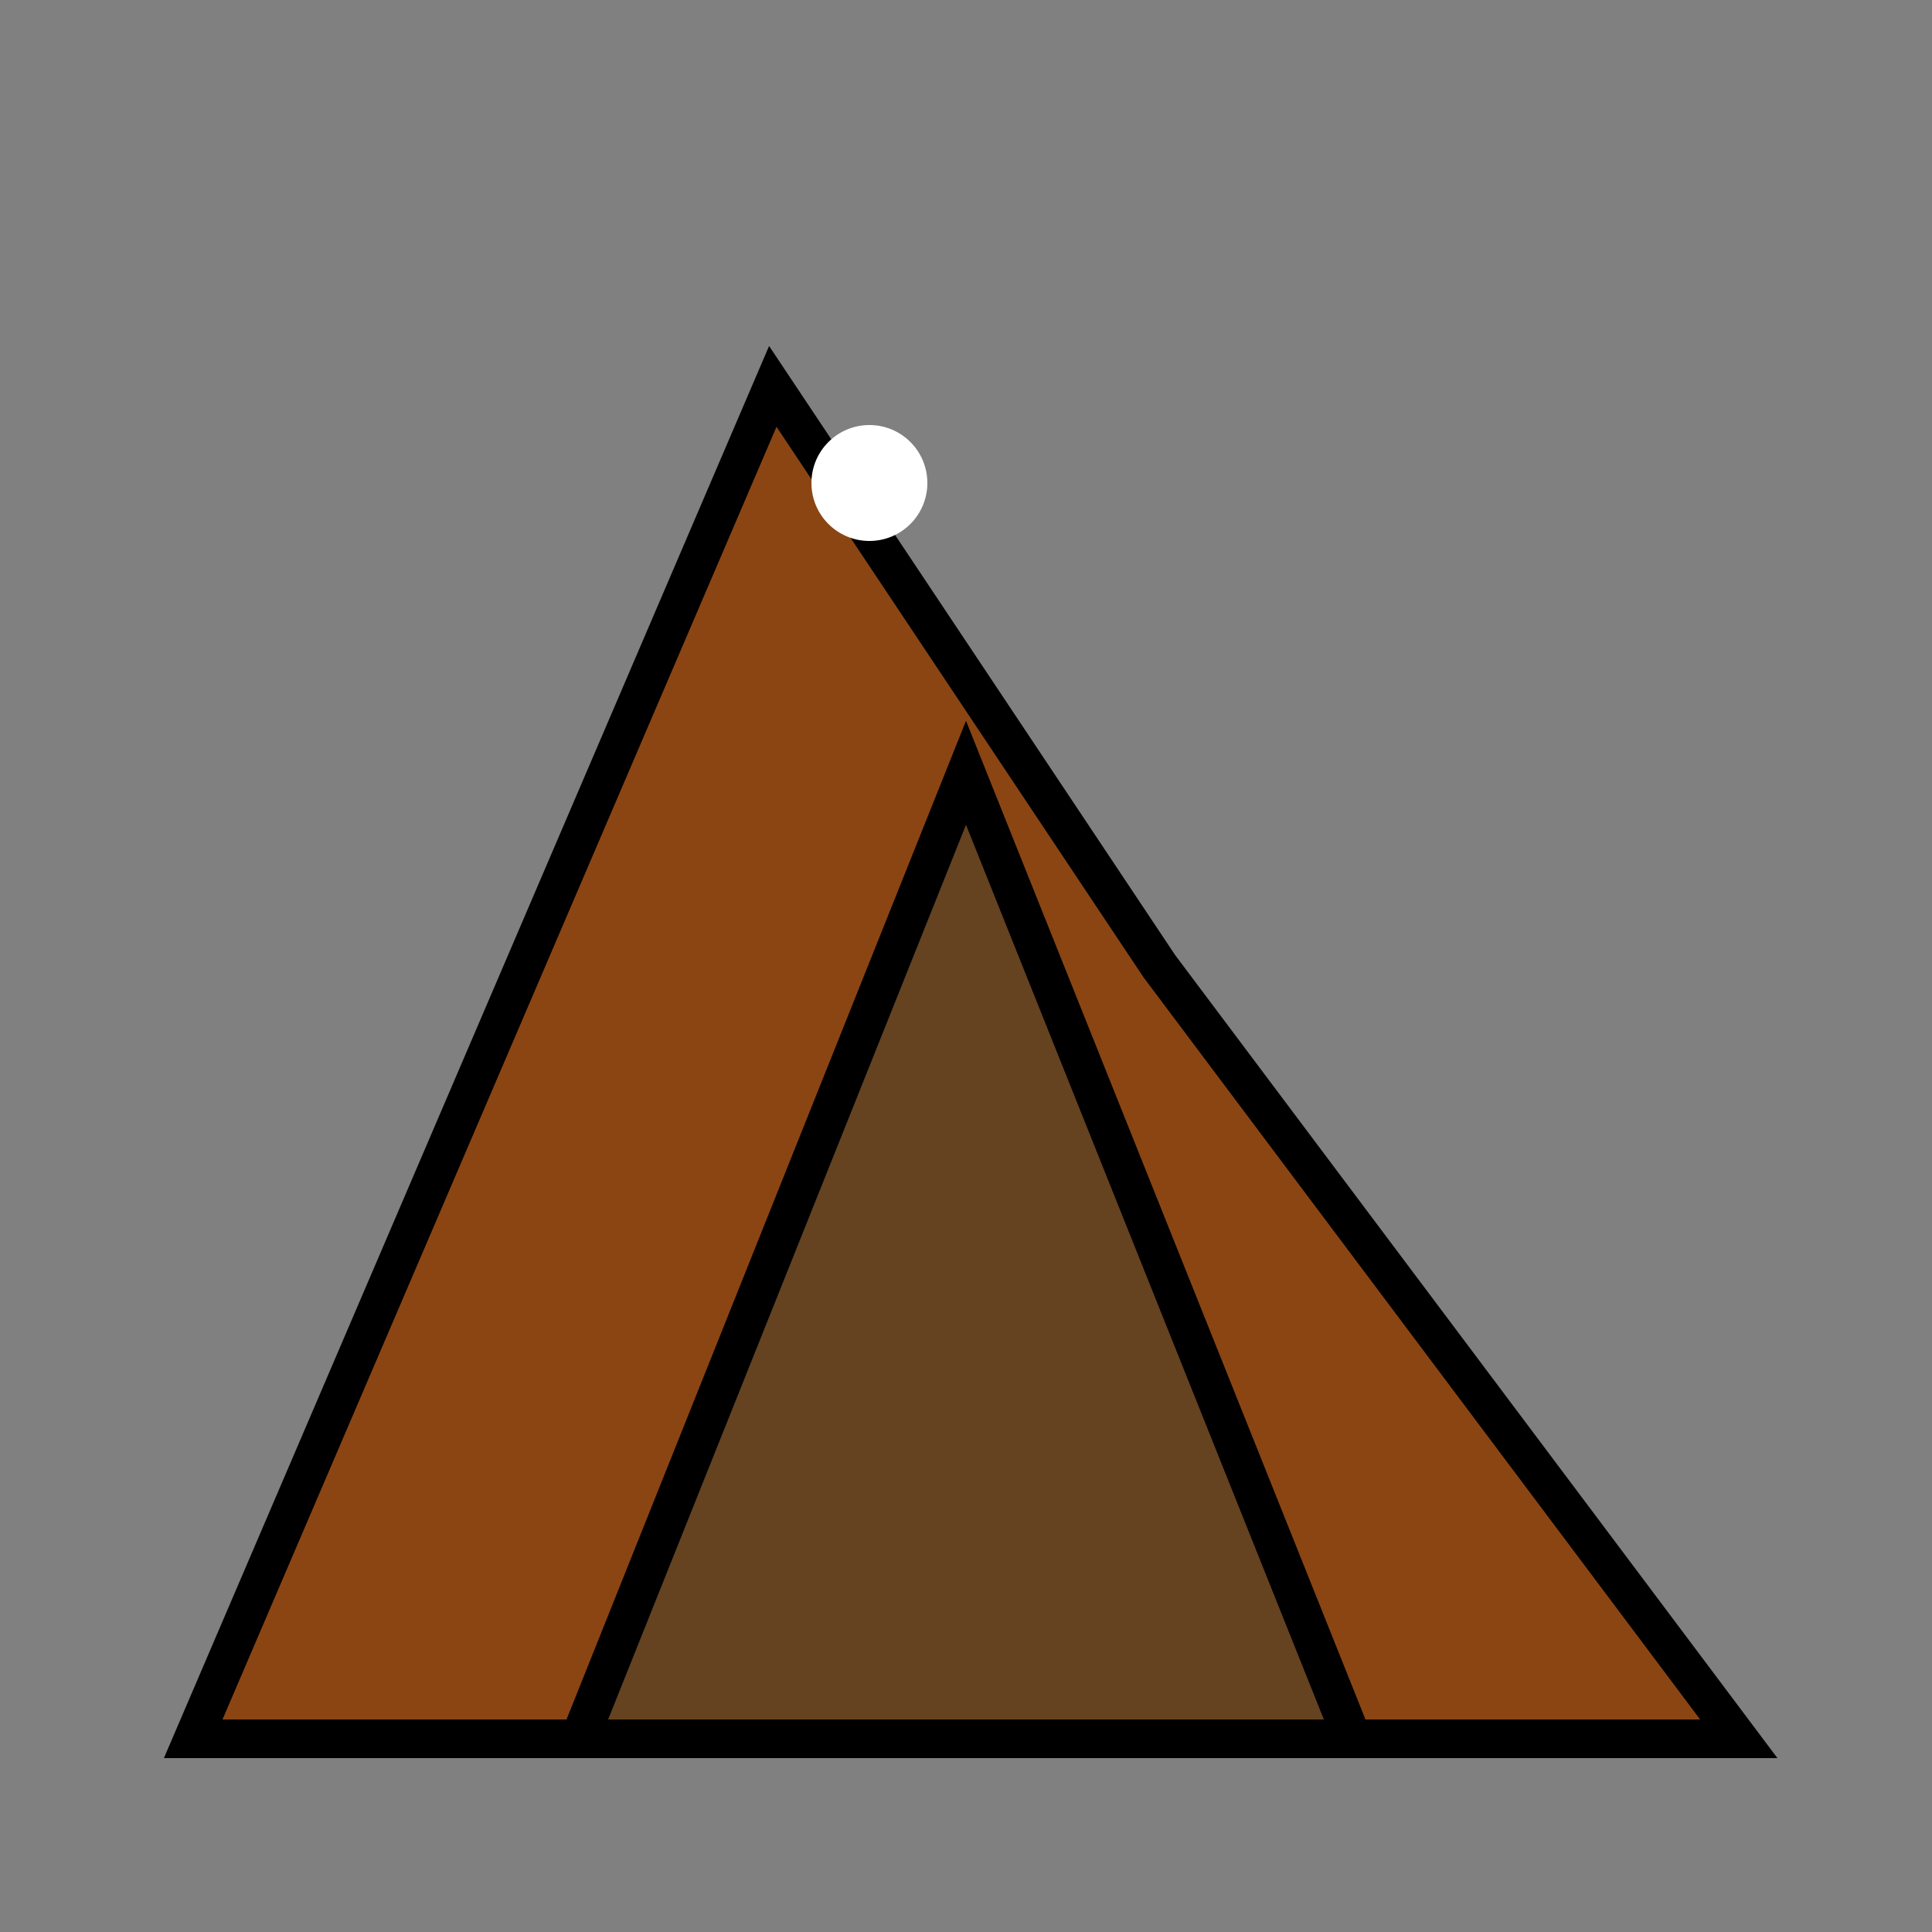 <svg viewBox="0 0 100 100" xmlns="http://www.w3.org/2000/svg">
  <rect x="0" y="0" width="100" height="100" fill="#808080" stroke="none"/>
  <path d="M10,90 L40,20 L60,50 L90,90 Z" fill="#8B4513" stroke="#000" stroke-width="2"/>
  <path d="M30,90 L50,40 L70,90 Z" fill="#654321" stroke="#000" stroke-width="2"/>
  <circle cx="45" cy="25" r="3" fill="white"/>
</svg>